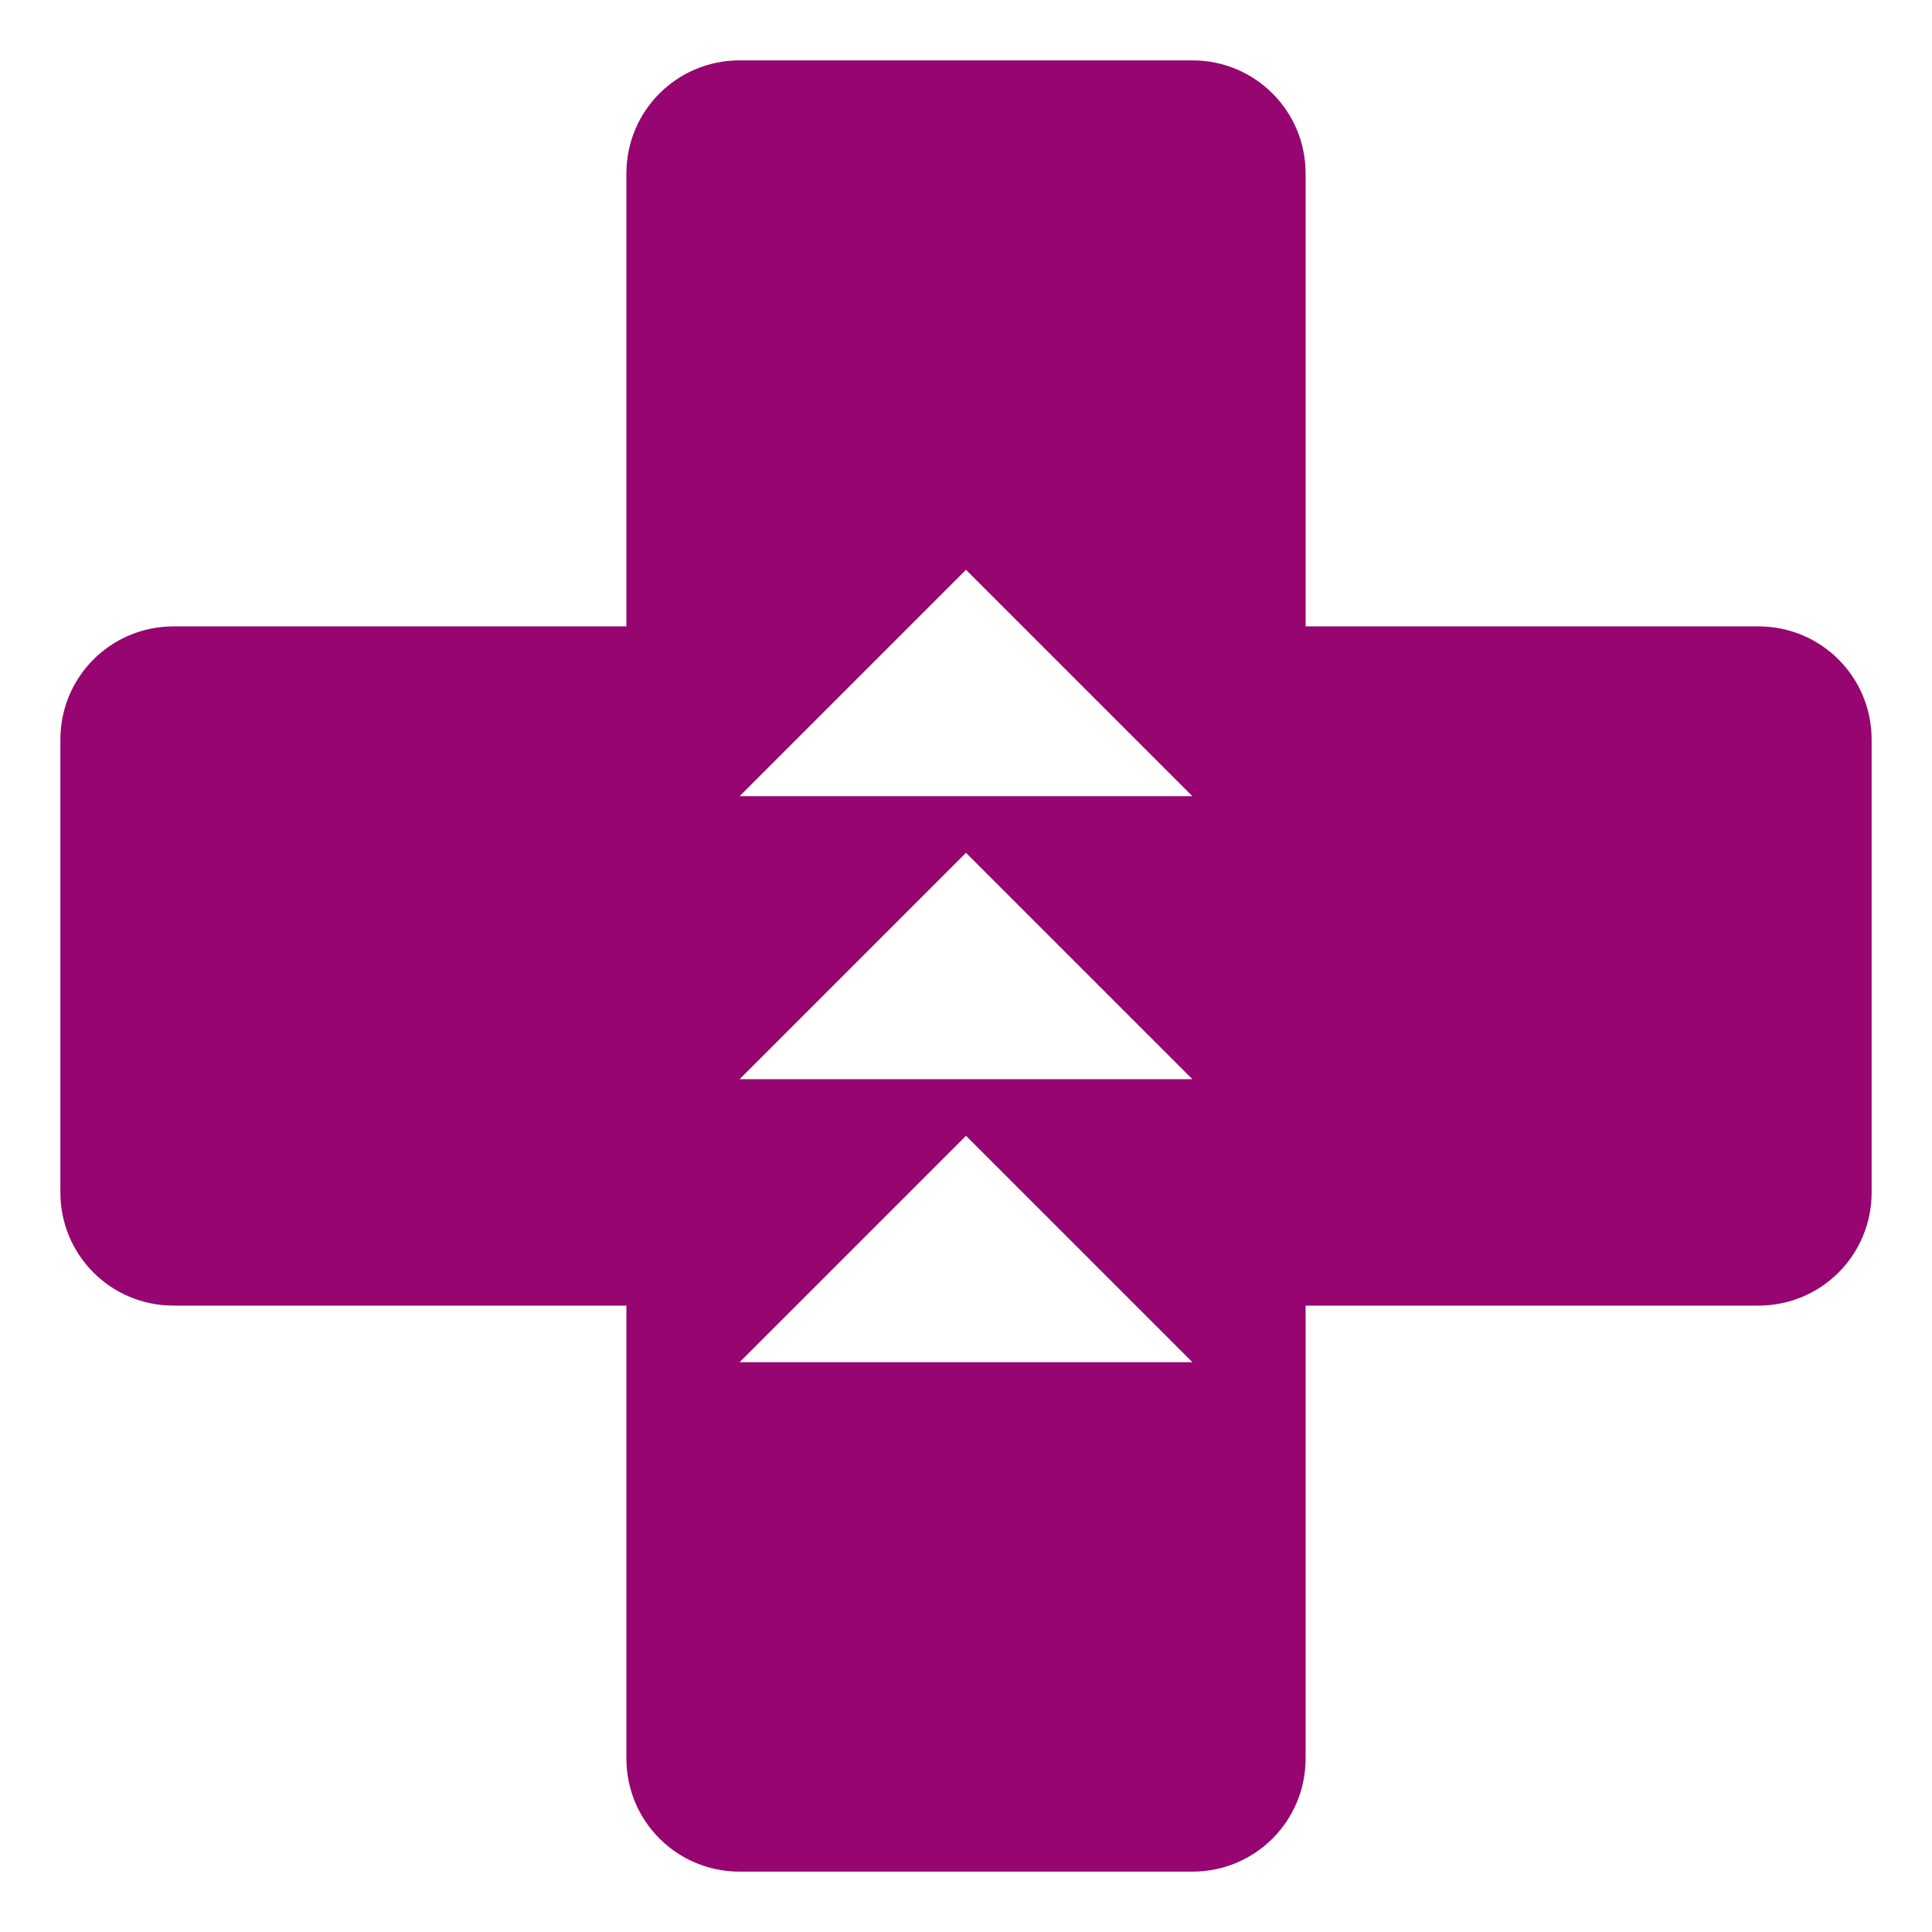 <svg xmlns="http://www.w3.org/2000/svg" viewBox="0 0 512 512" width="512" height="512"><g class="" transform="translate(0,0)" style="touch-action: none;"><path d="M196 496c-16.62 0-30-13.38-30-30V346H46c-16.62 0-30-13.38-30-30V196c0-16.62 13.38-30 30-30h120V46c0-16.62 13.38-30 30-30h120c16.62 0 30 13.38 30 30v120h120c16.62 0 30 13.38 30 30v120c0 16.62-13.38 30-30 30H346v120c0 16.62-13.38 30-30 30zm0-135h120l-60-60zm0-75h120l-60-60zm0-75h120l-60-60z" fill="#960570" fill-opacity="1"></path></g></svg>